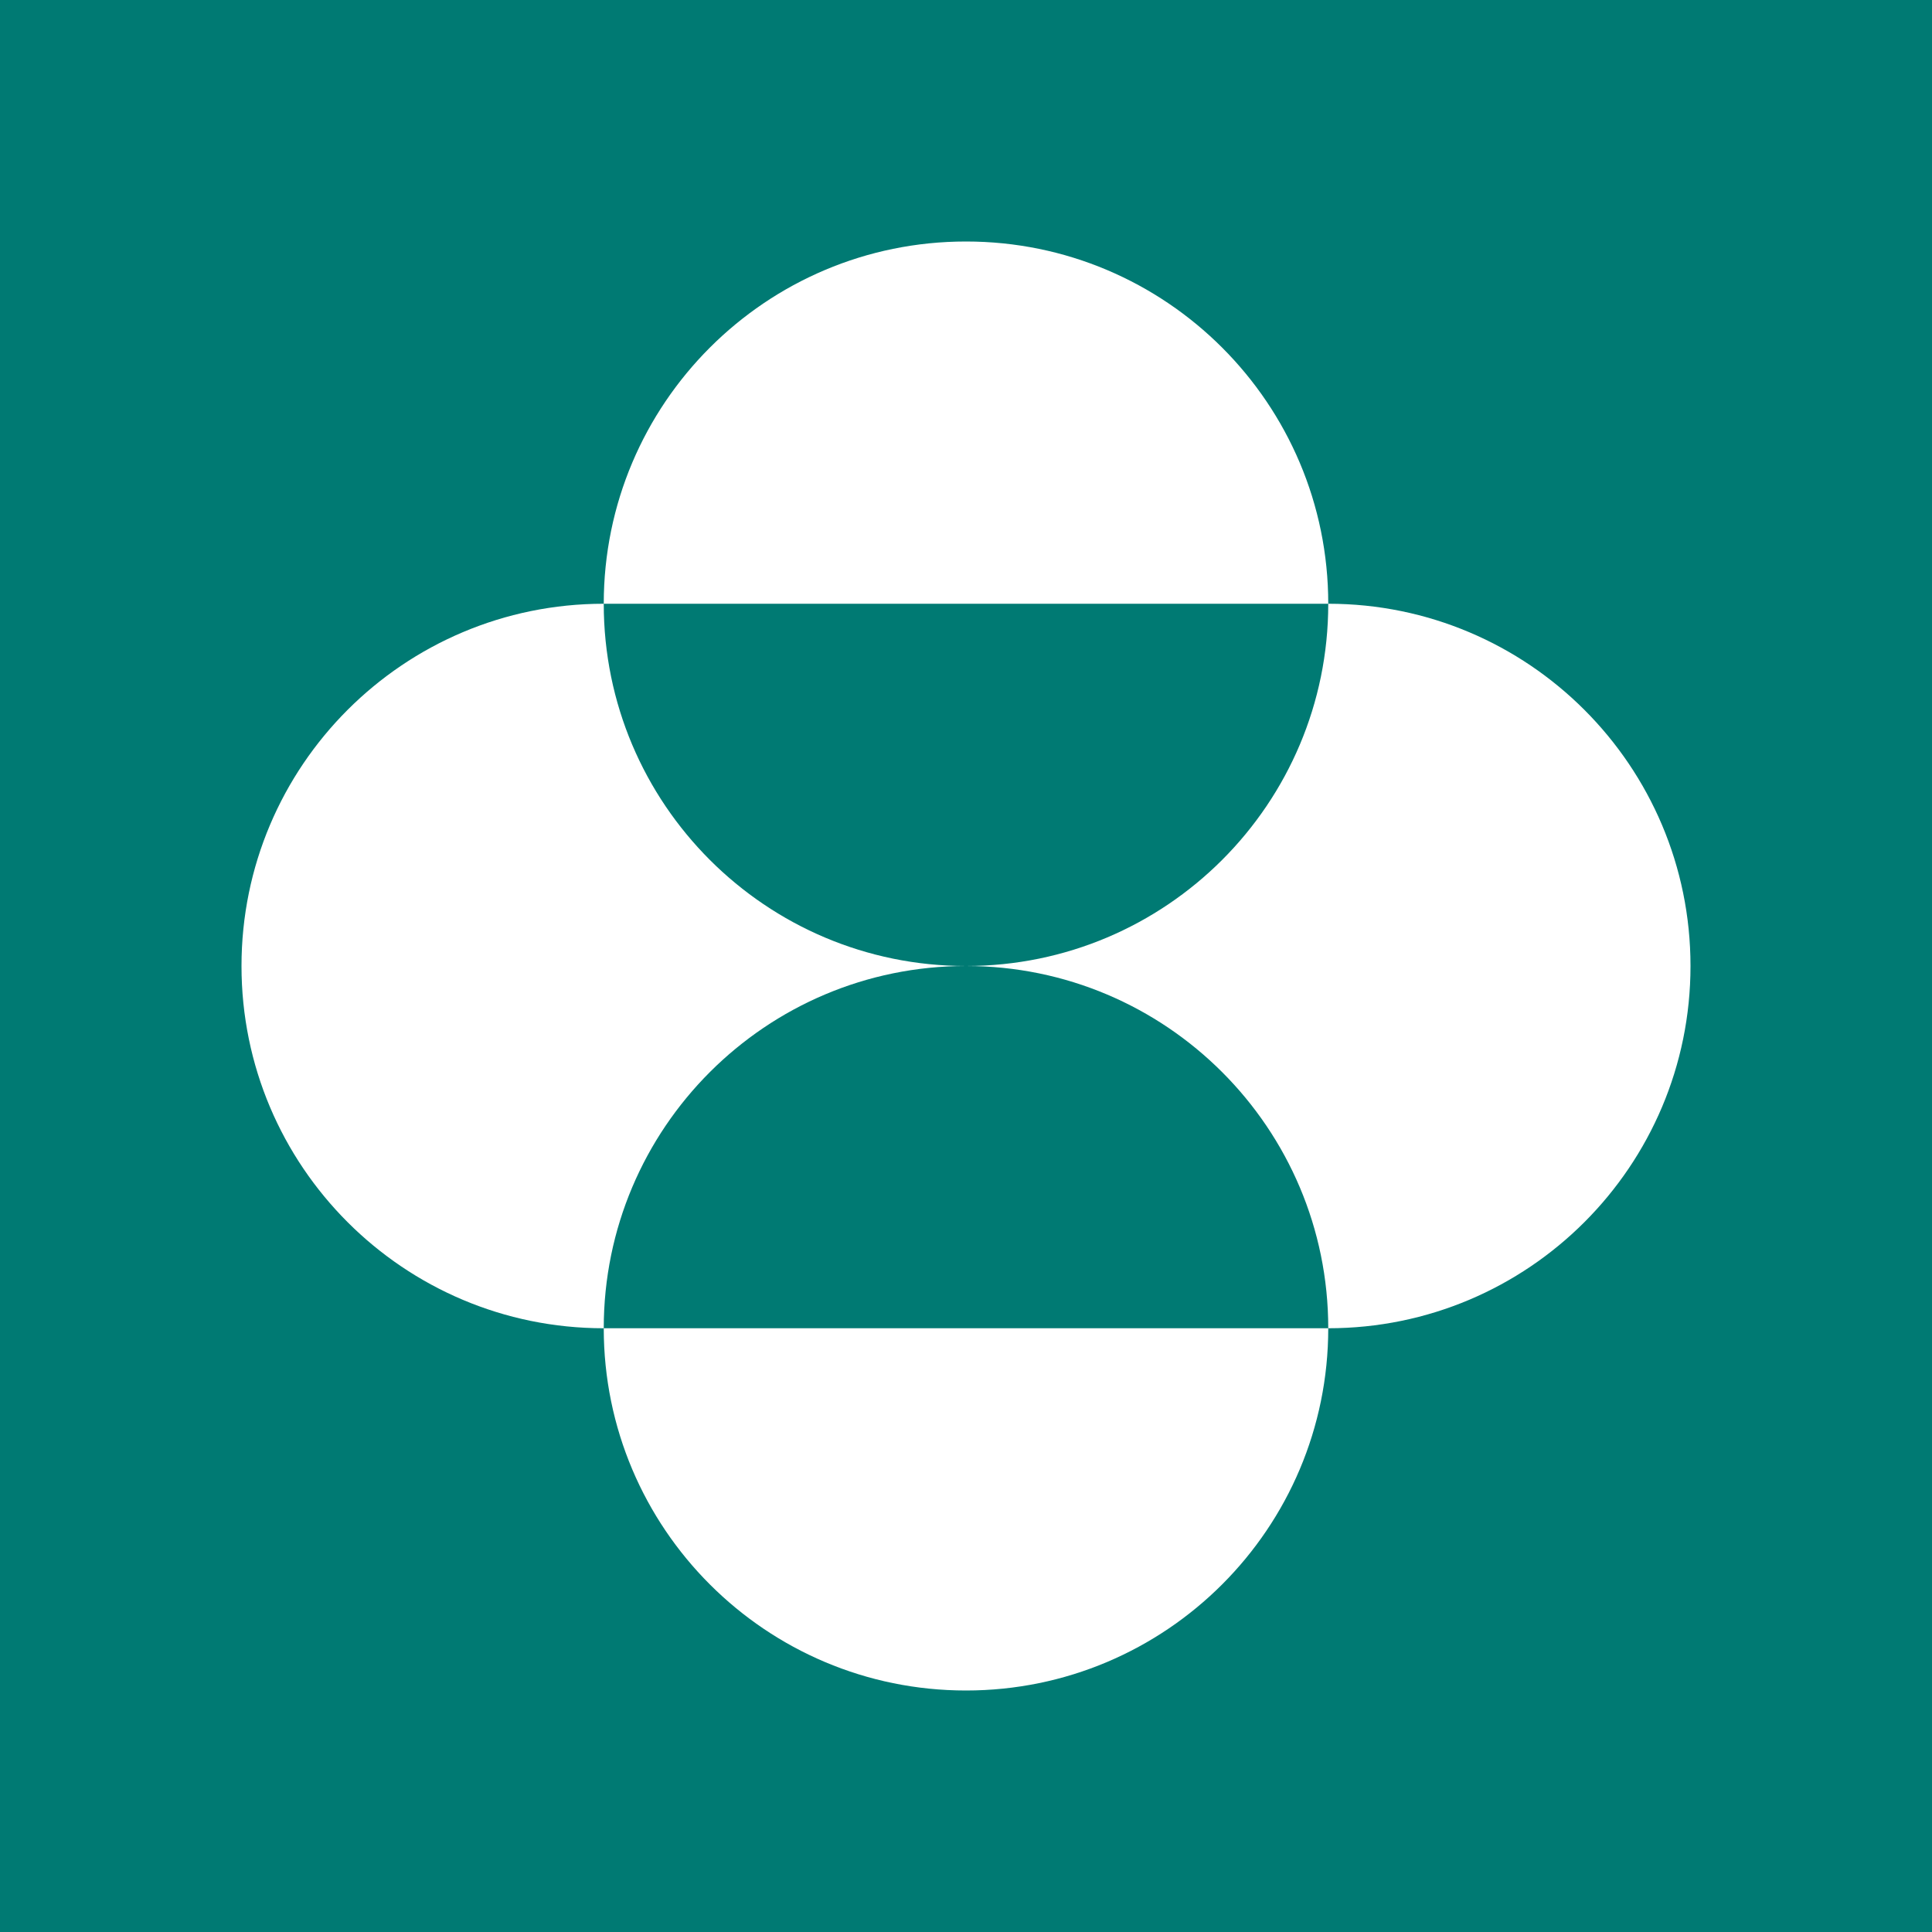 <svg width="24" height="24" viewBox="0 0 24 24" fill="none" xmlns="http://www.w3.org/2000/svg">
<path d="M0 0H24V24H0V0Z" fill="#007A73"/>
<path d="M7.5 7.5C7.5 5.015 9.515 3 12 3C14.485 3 16.5 5.015 16.5 7.5H7.5ZM7.5 16.5C7.5 14.015 9.515 12 12 12C9.515 12 7.5 9.986 7.5 7.5C5.015 7.5 3 9.515 3 12C3 14.486 5.015 16.5 7.5 16.5ZM7.5 16.5C7.5 18.986 9.515 21 12 21C14.485 21 16.5 18.986 16.5 16.5H7.5ZM12 12C14.485 12 16.5 14.015 16.5 16.5C18.985 16.5 21 14.486 21 12C21 9.515 18.985 7.5 16.5 7.5C16.5 9.986 14.485 12 12 12Z" fill="white"/>
</svg>
